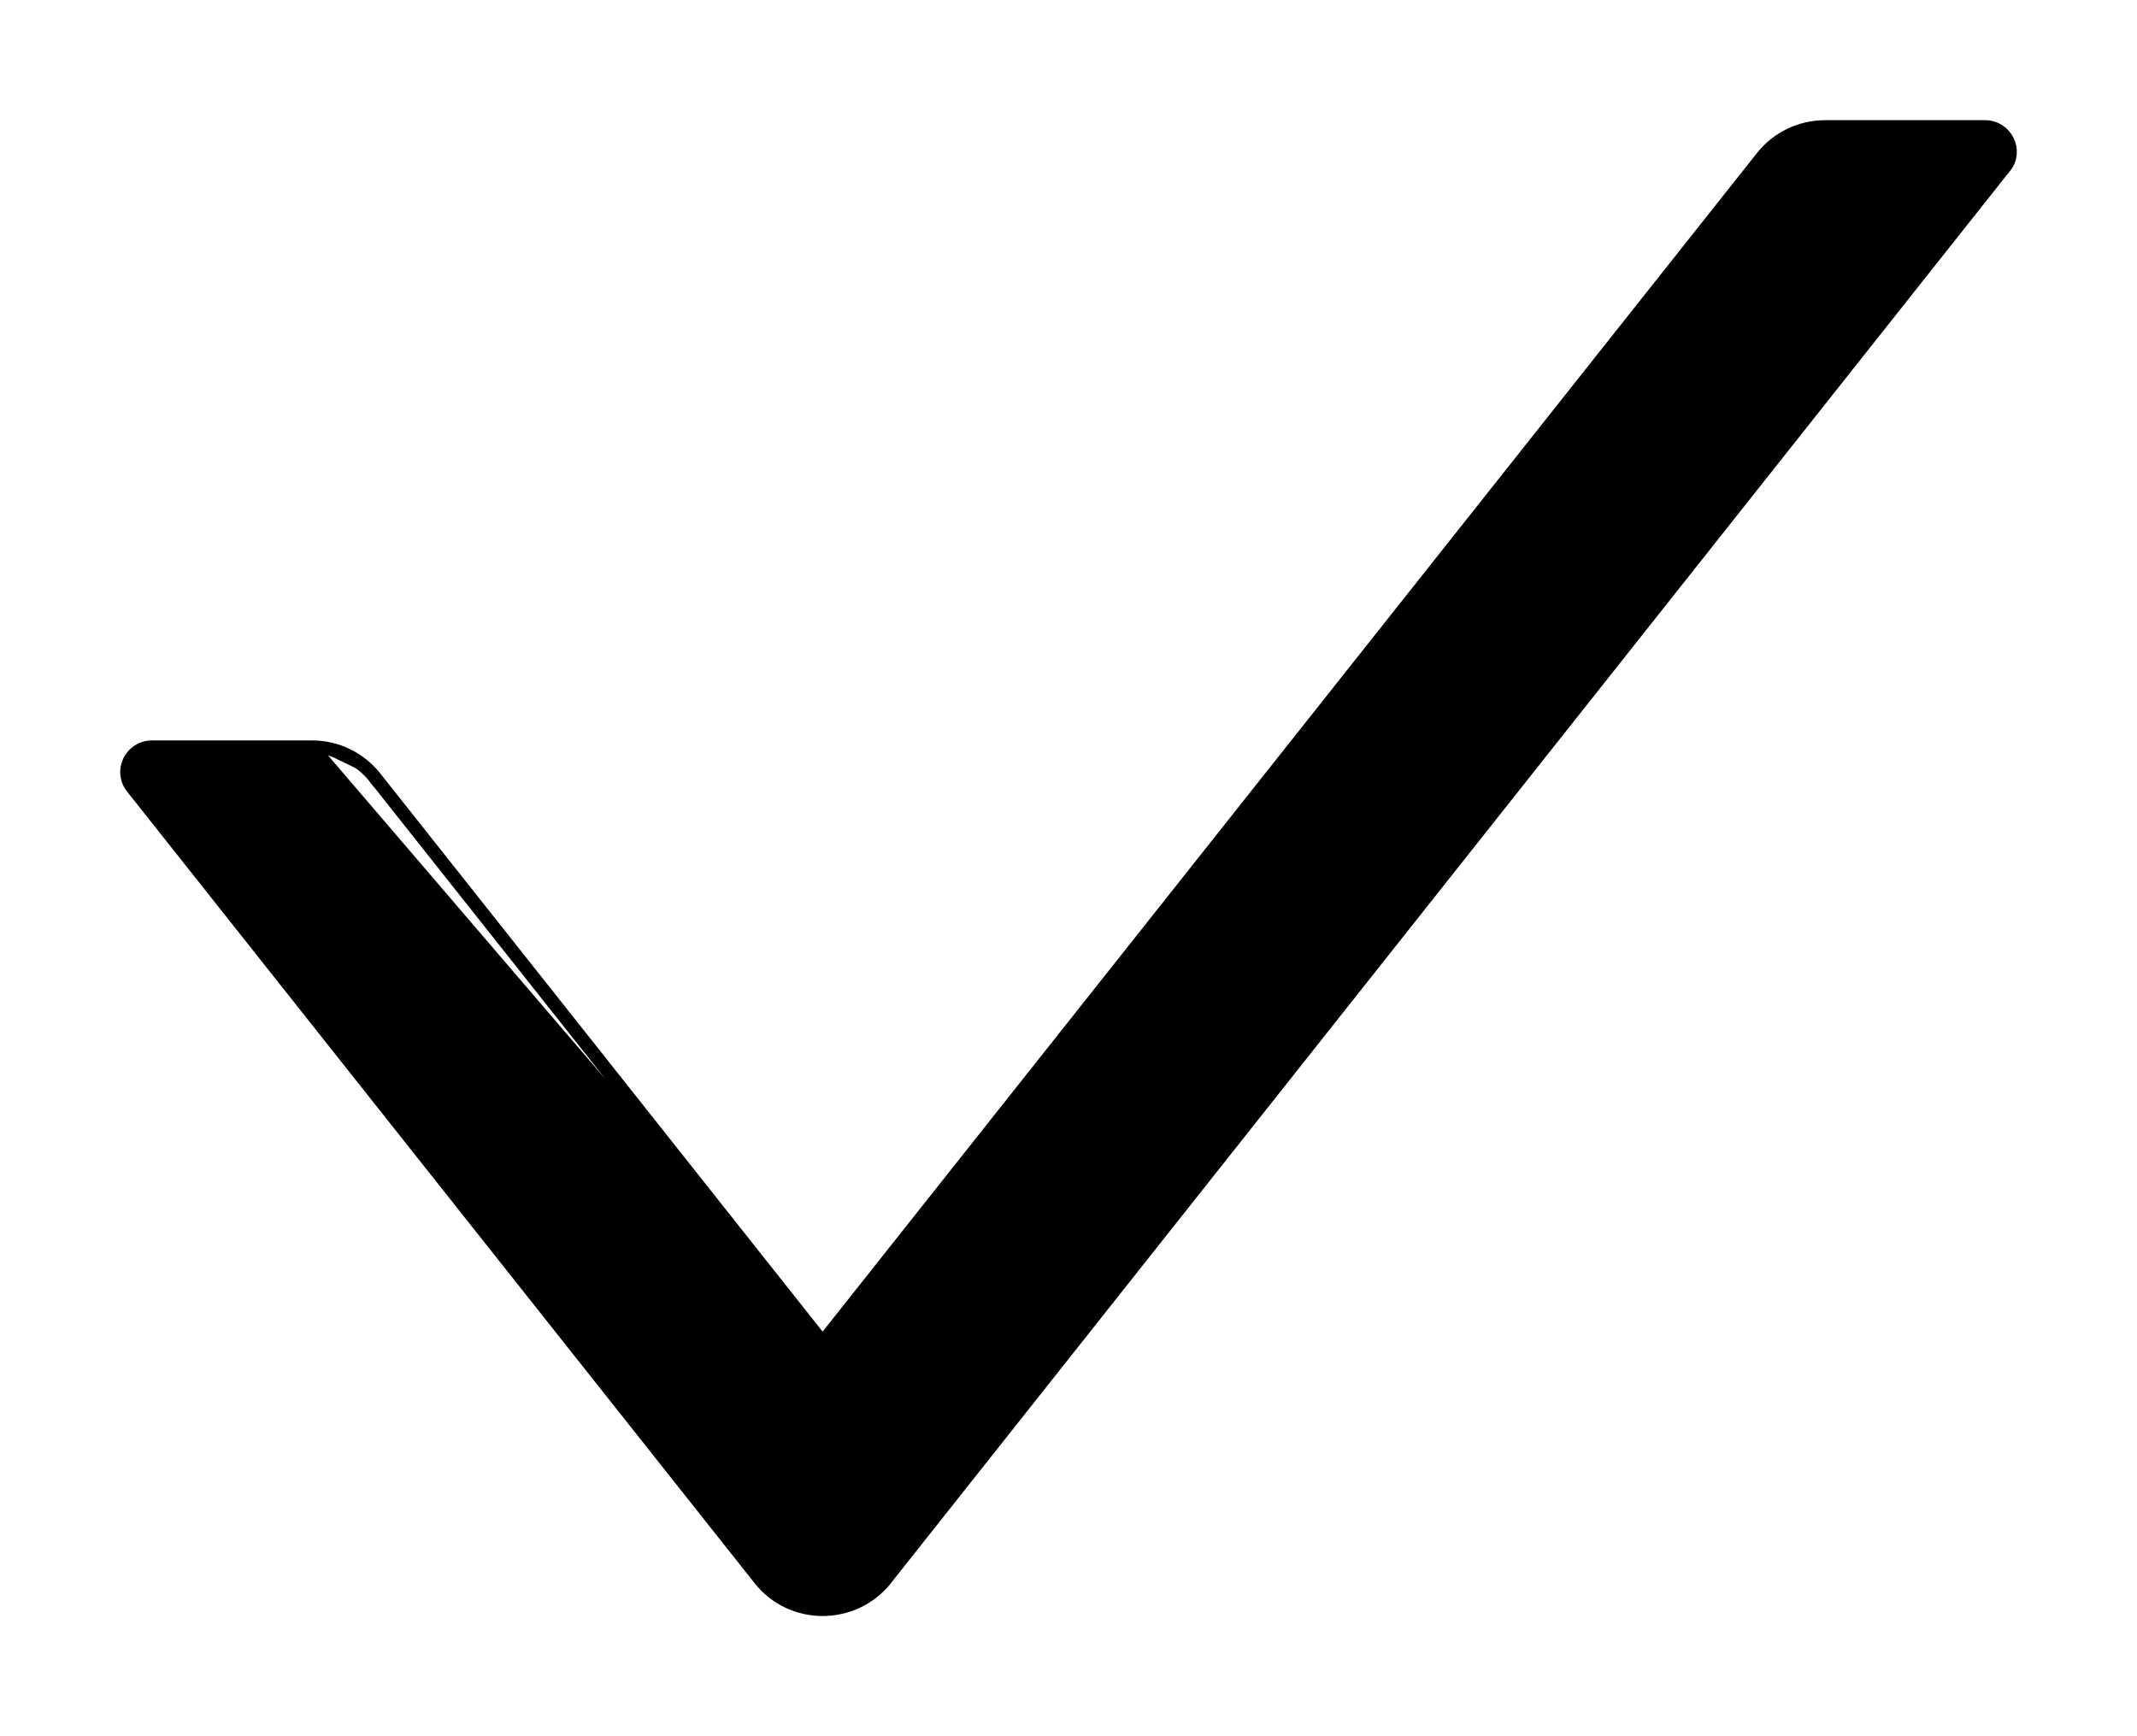 <svg viewBox="0 0 16 13" fill="none" xmlns="http://www.w3.org/2000/svg">
<path d="M2.337 5.594H2.337C2.427 5.594 2.517 5.614 2.598 5.654C2.679 5.693 2.751 5.75 2.807 5.821M2.337 5.594L6.127 10.091L6.159 10.051M2.337 5.594H1.138C0.981 5.594 0.894 5.773 0.99 5.895L0.99 5.895L5.689 11.823L5.689 11.823C5.929 12.126 6.389 12.125 6.631 11.824L6.631 11.823L15.009 1.25C15.009 1.25 15.01 1.25 15.01 1.25C15.107 1.129 15.018 0.95 14.863 0.95H13.663C13.48 0.95 13.306 1.034 13.193 1.178C13.193 1.178 13.193 1.178 13.193 1.178L6.159 10.051M2.337 5.594L6.191 10.091L6.159 10.051M2.807 5.821L2.767 5.852L2.807 5.821L2.807 5.821ZM2.807 5.821L6.159 10.051" fill="currentColor" stroke="currentColor" stroke-width="0.1"/>
</svg>

